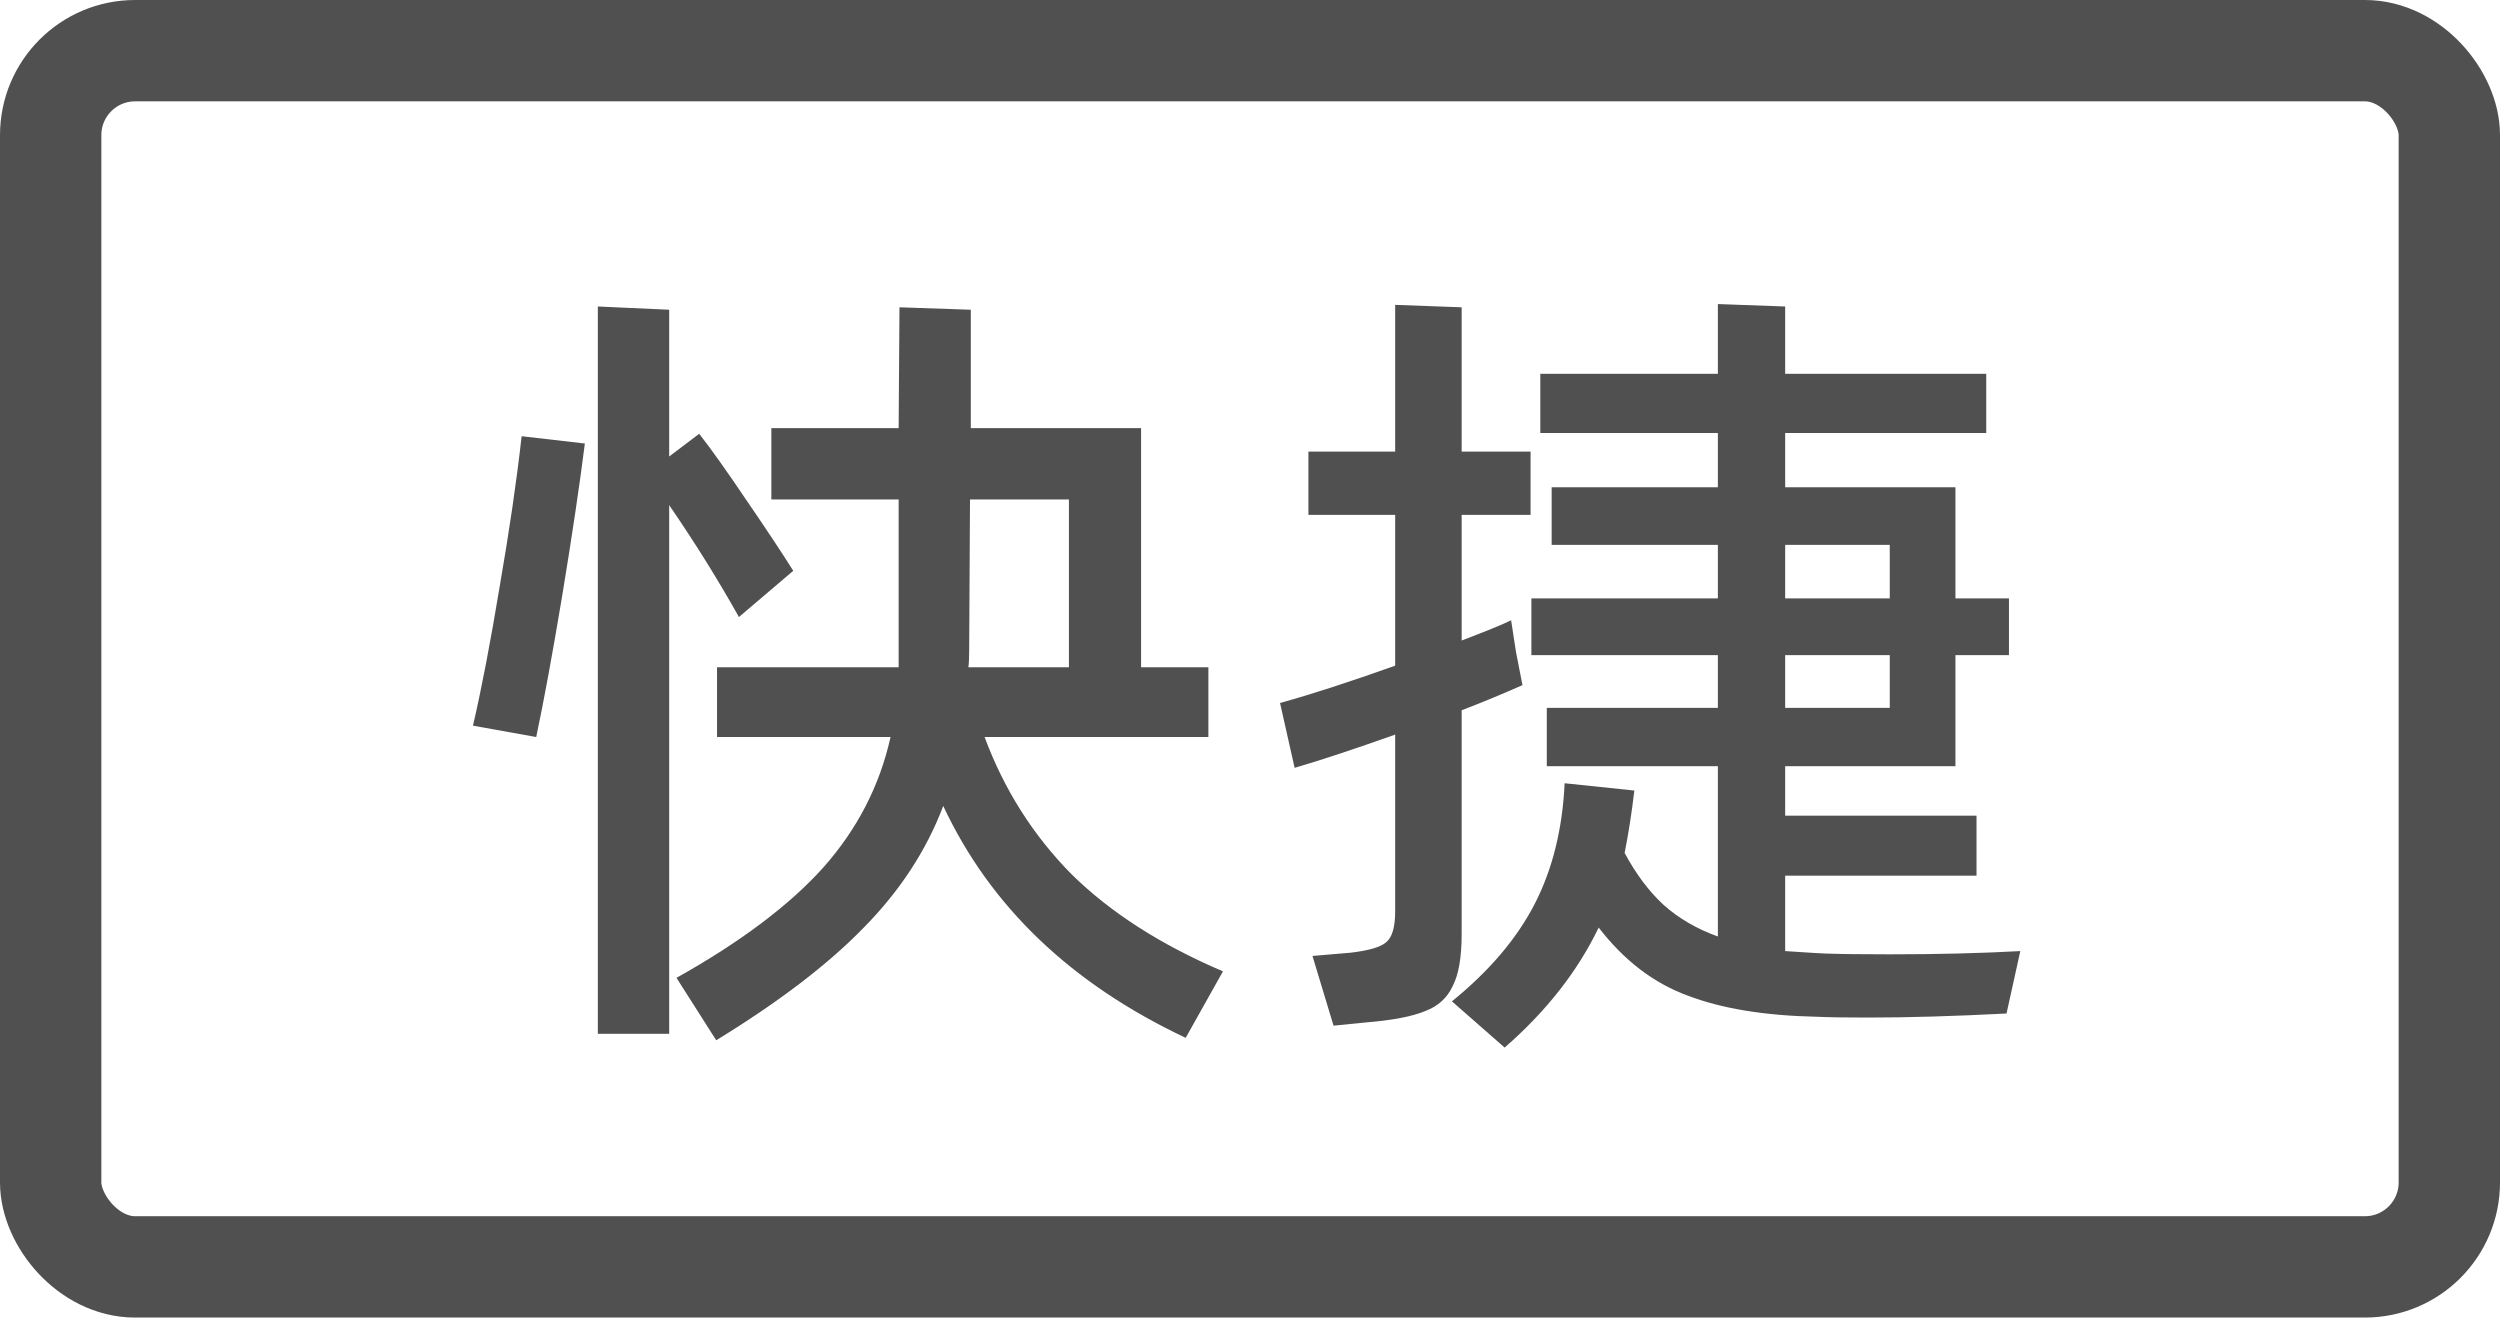 <svg width="74" height="39" viewBox="0 0 74 39" fill="none" xmlns="http://www.w3.org/2000/svg">
<path d="M21.872 18.264C21.264 17.176 20.576 16.072 19.808 14.952V30.6H17.696V9.072L19.808 9.168V13.512L20.696 12.84C21.048 13.288 21.52 13.952 22.112 14.832C22.704 15.696 23.16 16.384 23.48 16.896L21.872 18.264ZM29.144 21.816C29.72 23.368 30.576 24.72 31.712 25.872C32.864 27.008 34.36 27.968 36.2 28.752L35.096 30.72C31.704 29.12 29.312 26.832 27.92 23.856C27.424 25.168 26.64 26.368 25.568 27.456C24.512 28.544 23.056 29.656 21.2 30.792L20.024 28.944C21.912 27.888 23.36 26.8 24.368 25.68C25.376 24.544 26.04 23.256 26.36 21.816H21.224V19.752H26.6V14.784H22.832V12.672H26.6L26.624 9.096L28.736 9.168V12.672H33.776V19.752H35.768V21.816H29.144ZM14 21.48C14.256 20.376 14.52 19 14.792 17.352C15.08 15.688 15.296 14.208 15.44 12.912L17.312 13.128C17.152 14.392 16.928 15.896 16.64 17.64C16.352 19.368 16.096 20.76 15.872 21.816L14 21.48ZM28.664 19.752H31.64V14.784H28.712L28.688 19.224C28.688 19.464 28.68 19.64 28.664 19.752Z" fill="#505050"/>
<path d="M55.937 28.248C57.361 28.248 58.649 28.216 59.801 28.152L59.393 30C57.841 30.08 56.473 30.12 55.289 30.12C54.617 30.12 54.113 30.112 53.777 30.096C52.241 30.064 50.969 29.856 49.961 29.472C48.953 29.104 48.073 28.432 47.321 27.456C46.697 28.752 45.769 29.936 44.537 31.008L42.977 29.64C44.081 28.744 44.897 27.784 45.425 26.76C45.953 25.736 46.249 24.544 46.313 23.184L48.377 23.4C48.297 24.072 48.201 24.688 48.089 25.248C48.425 25.872 48.809 26.384 49.241 26.784C49.689 27.184 50.225 27.496 50.849 27.72V22.68H45.785V20.952H50.849V19.392H45.329V17.712H50.849V16.128H45.929V14.424H50.849V12.816H45.593V11.064H50.849V9L52.841 9.072V11.064H58.793V12.816H52.841V14.424H57.881V17.712H59.465V19.392H57.881V22.68H52.841V24.144H58.505V25.92H52.841V28.152C53.561 28.2 53.953 28.224 54.017 28.224C54.449 28.24 55.089 28.248 55.937 28.248ZM43.265 27.648C43.265 28.336 43.177 28.848 43.001 29.184C42.841 29.536 42.569 29.784 42.185 29.928C41.801 30.088 41.217 30.2 40.433 30.264L39.473 30.36L38.849 28.296L39.977 28.2C40.521 28.136 40.873 28.032 41.033 27.888C41.209 27.744 41.297 27.44 41.297 26.976V21.744C40.081 22.176 39.089 22.504 38.321 22.728L37.889 20.808C38.817 20.552 39.953 20.184 41.297 19.704V15.24H38.729V13.368H41.297V9.024L43.265 9.096V13.368H45.305V15.24H43.265V18.96C44.017 18.672 44.505 18.472 44.729 18.36L44.873 19.296L45.065 20.28C44.489 20.536 43.889 20.784 43.265 21.024V27.648ZM55.937 16.128H52.841V17.712H55.937V16.128ZM55.937 19.392H52.841V20.952H55.937V19.392Z" fill="#505050"/>
<rect x="1.5" y="1.5" width="71" height="36" rx="2.5" stroke="#505050" stroke-width="3"/>
</svg>
